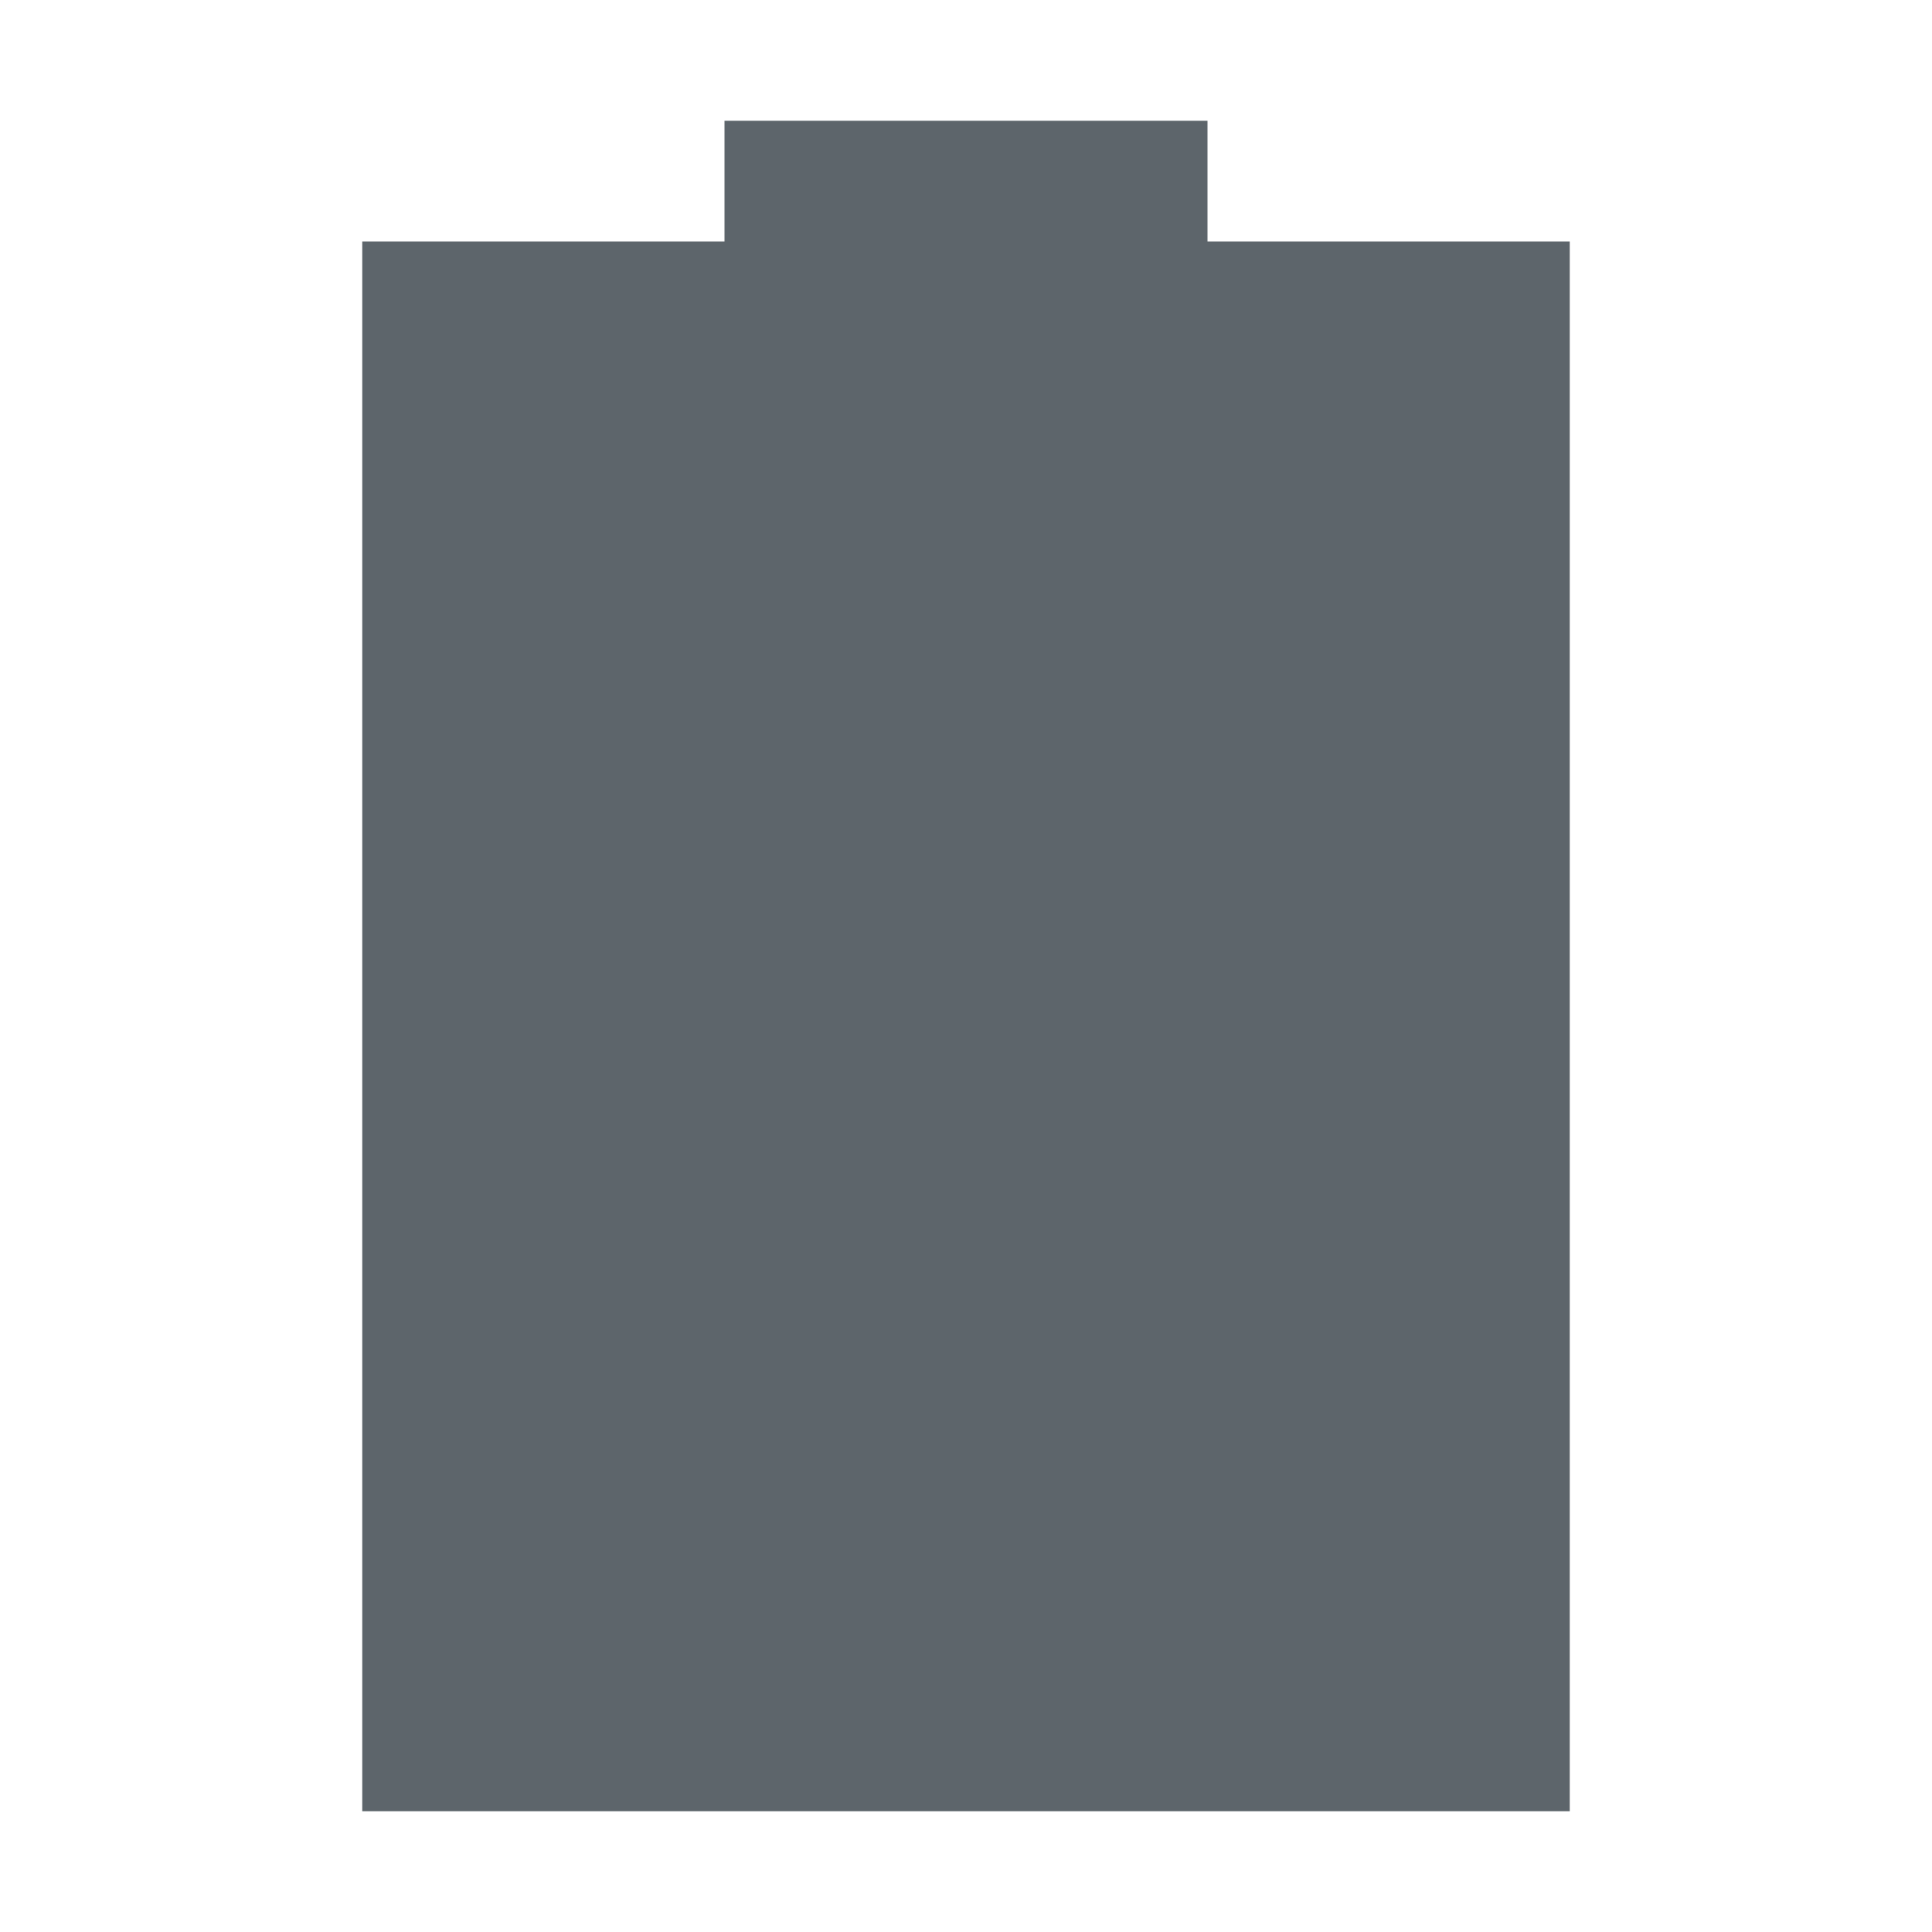 <svg xmlns="http://www.w3.org/2000/svg" width="16" height="16"><defs><style id="current-color-scheme" type="text/css"></style></defs><path d="M6 1v1H3v13h10V2h-3V1H6z" fill="currentColor" color="#5d656b"/></svg>